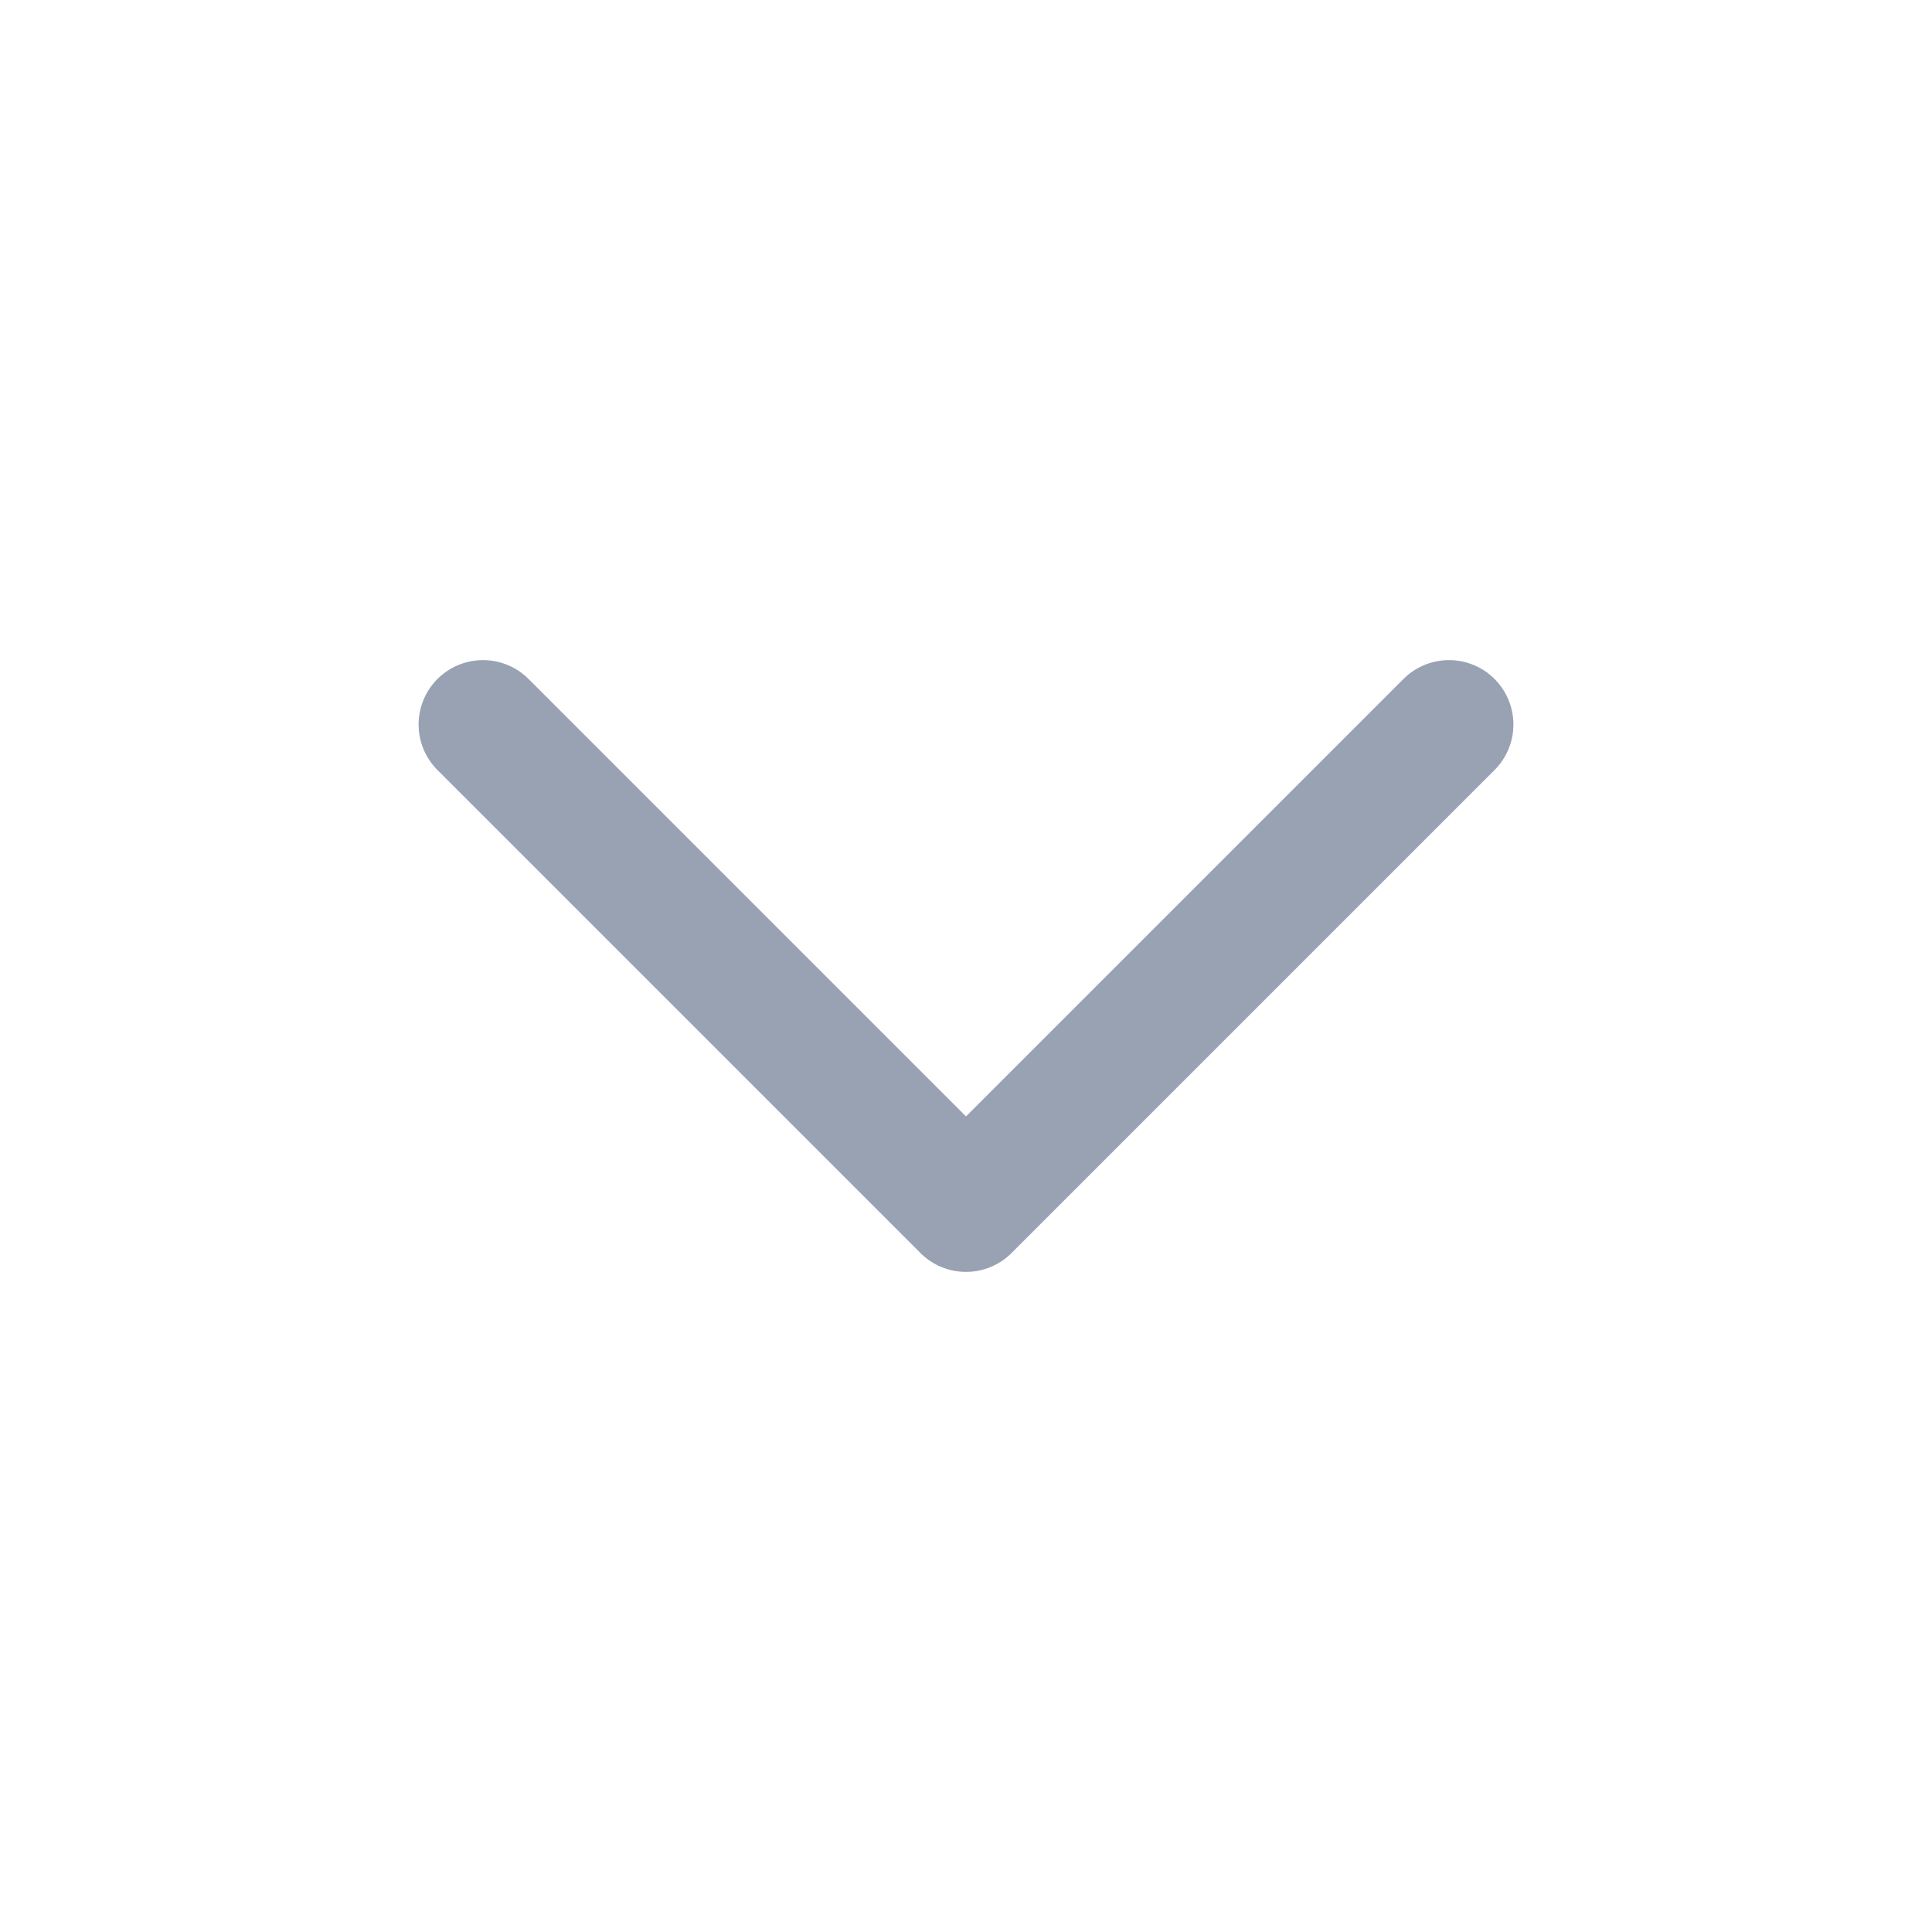 <svg xmlns="http://www.w3.org/2000/svg" width="24" height="24" viewBox="0 0 24 24" fill="none">
	<path d="M6 9L12 15L18 9" stroke="#98A2B3" stroke-width="1.6" stroke-linecap="round" stroke-linejoin="round" />
</svg>
